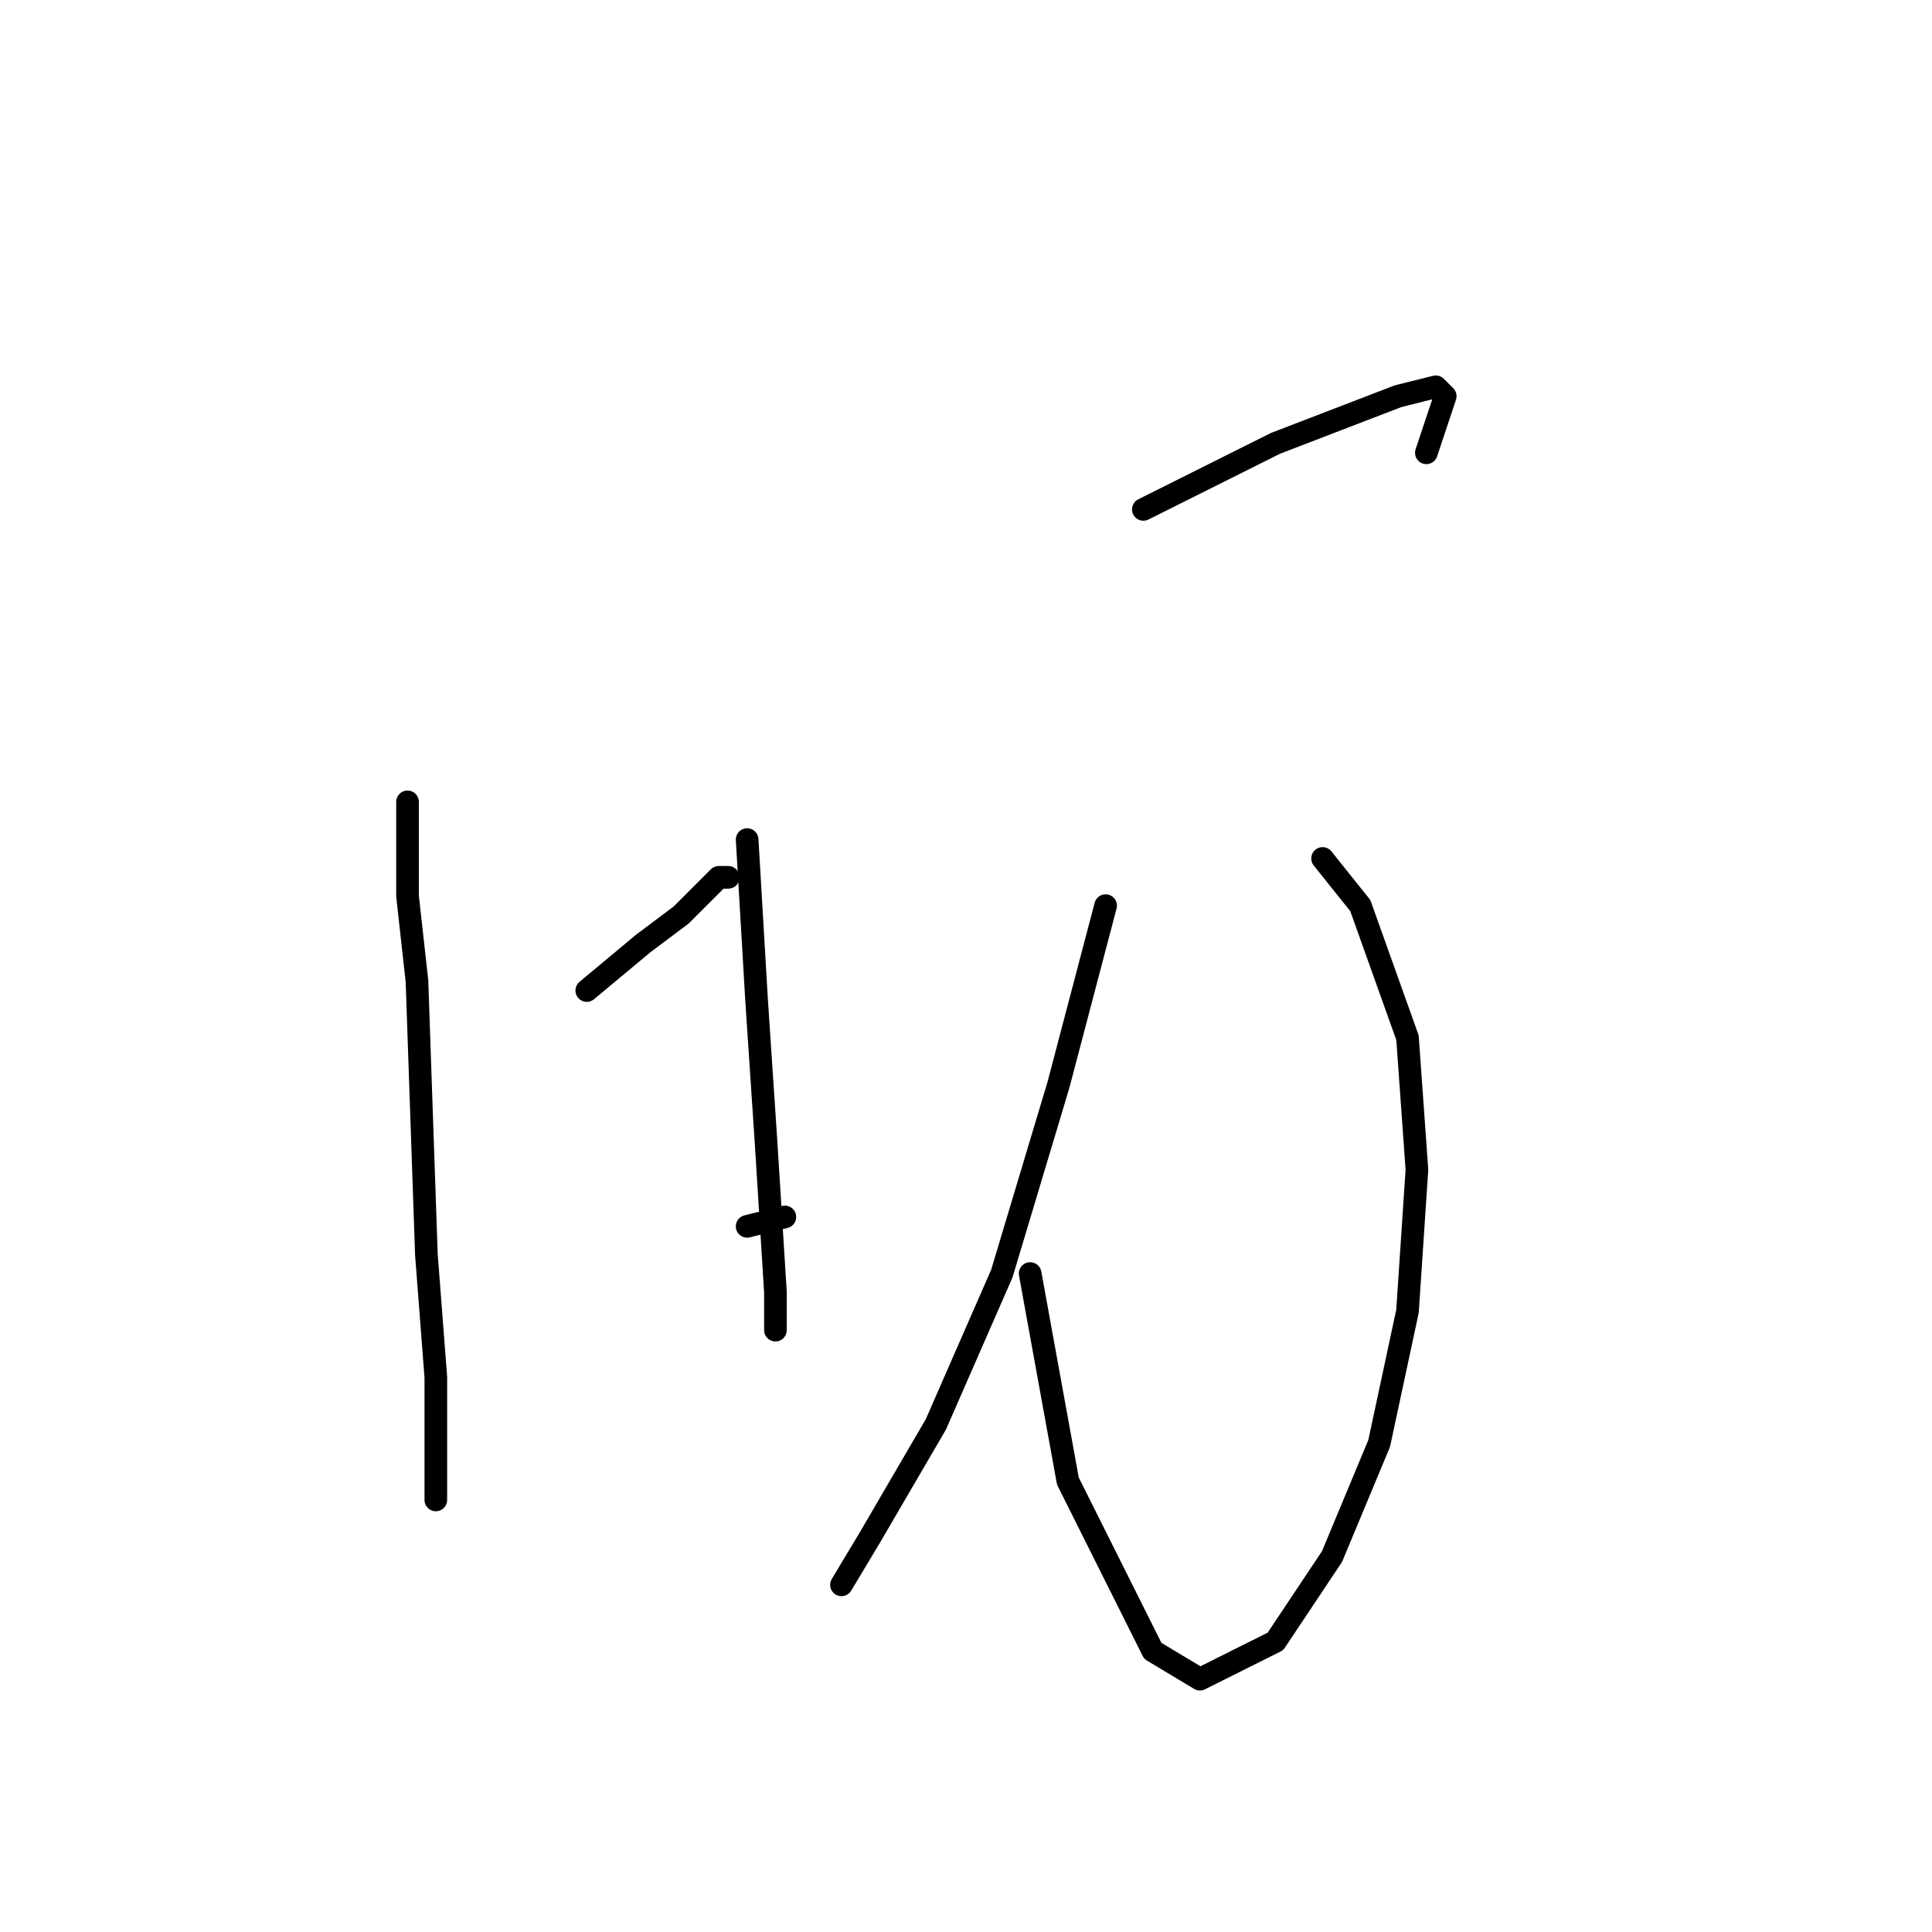 <?xml version="1.0" standalone="no"?>
    <svg width="256" height="256" xmlns="http://www.w3.org/2000/svg" version="1.1">
    <polyline stroke="black" stroke-width="3" stroke-linecap="round" fill="transparent" stroke-linejoin="round" points="54 106.25 54 118.75 55.25 130 56.5 166.25 57.75 182.5 57.75 192.5 57.75 197.5 57.75 198.75 57.75 196.25 57.75 196.25 " />
        <polyline stroke="black" stroke-width="3" stroke-linecap="round" fill="transparent" stroke-linejoin="round" points="77.75 131.25 85.25 125 90.25 121.25 95.25 116.25 96.5 116.25 96.5 116.25 " />
        <polyline stroke="black" stroke-width="3" stroke-linecap="round" fill="transparent" stroke-linejoin="round" points="99 111.25 100.25 132.5 101.5 151.25 102.75 171.25 102.75 176.25 102.75 176.25 " />
        <polyline stroke="black" stroke-width="3" stroke-linecap="round" fill="transparent" stroke-linejoin="round" points="99 162.5 104 161.25 104 161.25 " />
        <polyline stroke="black" stroke-width="3" stroke-linecap="round" fill="transparent" stroke-linejoin="round" points="151.5 67.5 169 58.75 185.25 52.5 190.25 51.25 191.5 52.5 189 60 189 60 " />
        <polyline stroke="black" stroke-width="3" stroke-linecap="round" fill="transparent" stroke-linejoin="round" points="175.25 113.75 180.25 120 186.5 137.5 187.75 155 186.5 173.75 182.75 191.25 176.5 206.25 169 217.5 159 222.5 152.75 218.75 141.5 196.25 136.5 168.75 136.5 168.75 " />
        <polyline stroke="black" stroke-width="3" stroke-linecap="round" fill="transparent" stroke-linejoin="round" points="146.5 120 140.25 143.75 132.75 168.75 124 188.75 115.25 203.75 111.5 210 111.5 210 " />
        </svg>